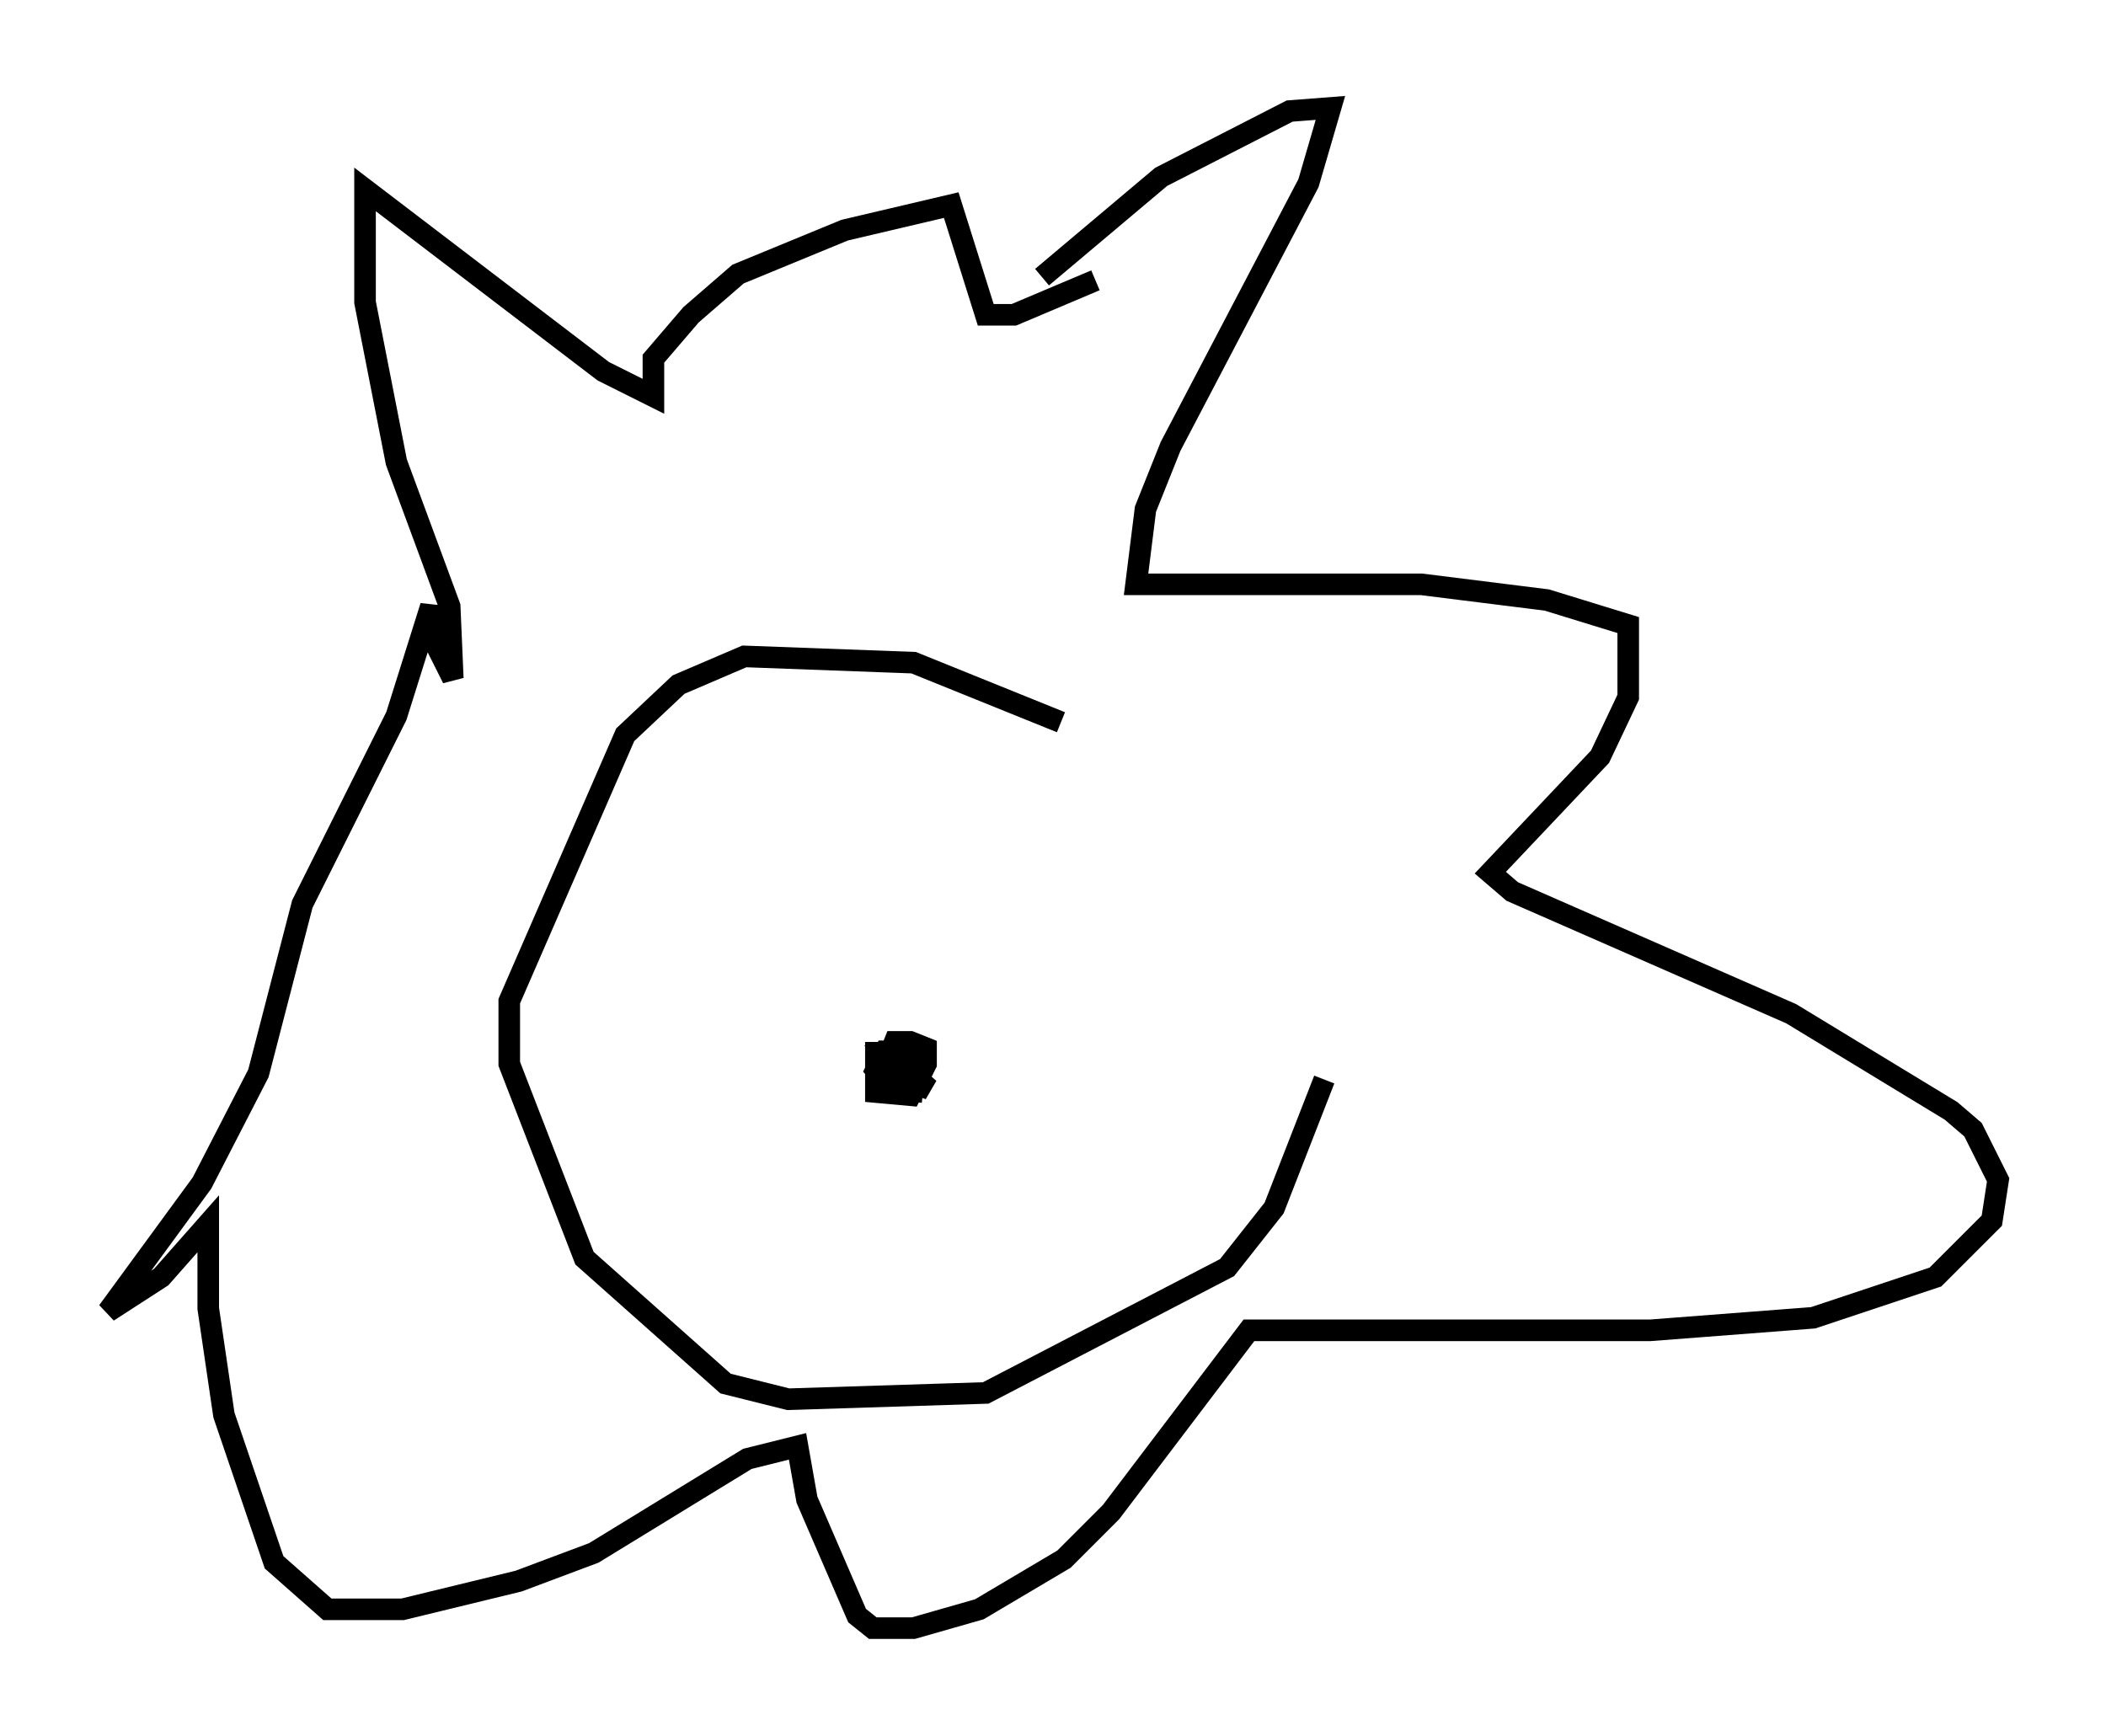 <?xml version="1.0" encoding="utf-8" ?>
<svg baseProfile="full" height="80.447" version="1.1" width="97.586" xmlns="http://www.w3.org/2000/svg" xmlns:ev="http://www.w3.org/2001/xml-events" xmlns:xlink="http://www.w3.org/1999/xlink"><defs /><rect fill="white" height="80.447" width="97.586" x="0" y="0" /><path d="M42.184, 48.43 m-1.598, -0.145 l0.0, 2.324 1.598, 0.145 l0.726, -1.453 0.0, -0.726 l-0.726, -0.291 -0.726, 0.0 l-0.581, 1.453 2.179, 0.726 l-1.307, -1.162 0.726, 0.145 l0.145, -0.726 -1.598, 0.0 l-0.436, 0.872 0.726, 0.872 l1.453, 0.145 m5.52, -37.765 l5.52, -4.648 5.955, -3.05 l1.888, -0.145 -1.017, 3.486 l-6.391, 12.201 -1.162, 2.905 l-0.436, 3.486 13.218, 0.0 l5.81, 0.726 3.777, 1.162 l0.0, 3.341 -1.307, 2.76 l-5.084, 5.374 1.017, 0.872 l12.927, 5.665 7.408, 4.503 l1.017, 0.872 1.162, 2.324 l-0.291, 1.888 -2.615, 2.615 l-5.665, 1.888 -7.553, 0.581 l-18.592, 0.0 -6.391, 8.425 l-2.179, 2.179 -3.922, 2.324 l-3.05, 0.872 -1.888, 0.0 l-0.726, -0.581 -2.324, -5.374 l-0.436, -2.469 -2.324, 0.581 l-7.117, 4.358 -3.486, 1.307 l-5.374, 1.307 -3.486, 0.0 l-2.469, -2.179 -2.324, -6.827 l-0.726, -4.939 0.0, -3.922 l-2.179, 2.469 -2.469, 1.598 l4.358, -5.955 2.615, -5.084 l2.034, -7.844 4.358, -8.715 l1.598, -5.084 0.145, 1.598 l0.872, 1.743 -0.145, -3.341 l-2.469, -6.682 -1.453, -7.408 l0.0, -5.229 11.039, 8.425 l2.324, 1.162 0.0, -1.743 l1.743, -2.034 2.179, -1.888 l4.939, -2.034 4.939, -1.162 l1.598, 5.084 1.307, 0.0 l3.777, -1.598 m-1.598, 20.48 l-6.827, -2.76 -7.844, -0.291 l-3.05, 1.307 -2.469, 2.324 l-5.374, 12.346 0.0, 2.905 l3.486, 9.006 6.536, 5.81 l2.905, 0.726 9.151, -0.291 l11.184, -5.81 2.179, -2.76 l2.324, -5.955 " fill="none" stroke="black" stroke-width="1" /></svg>